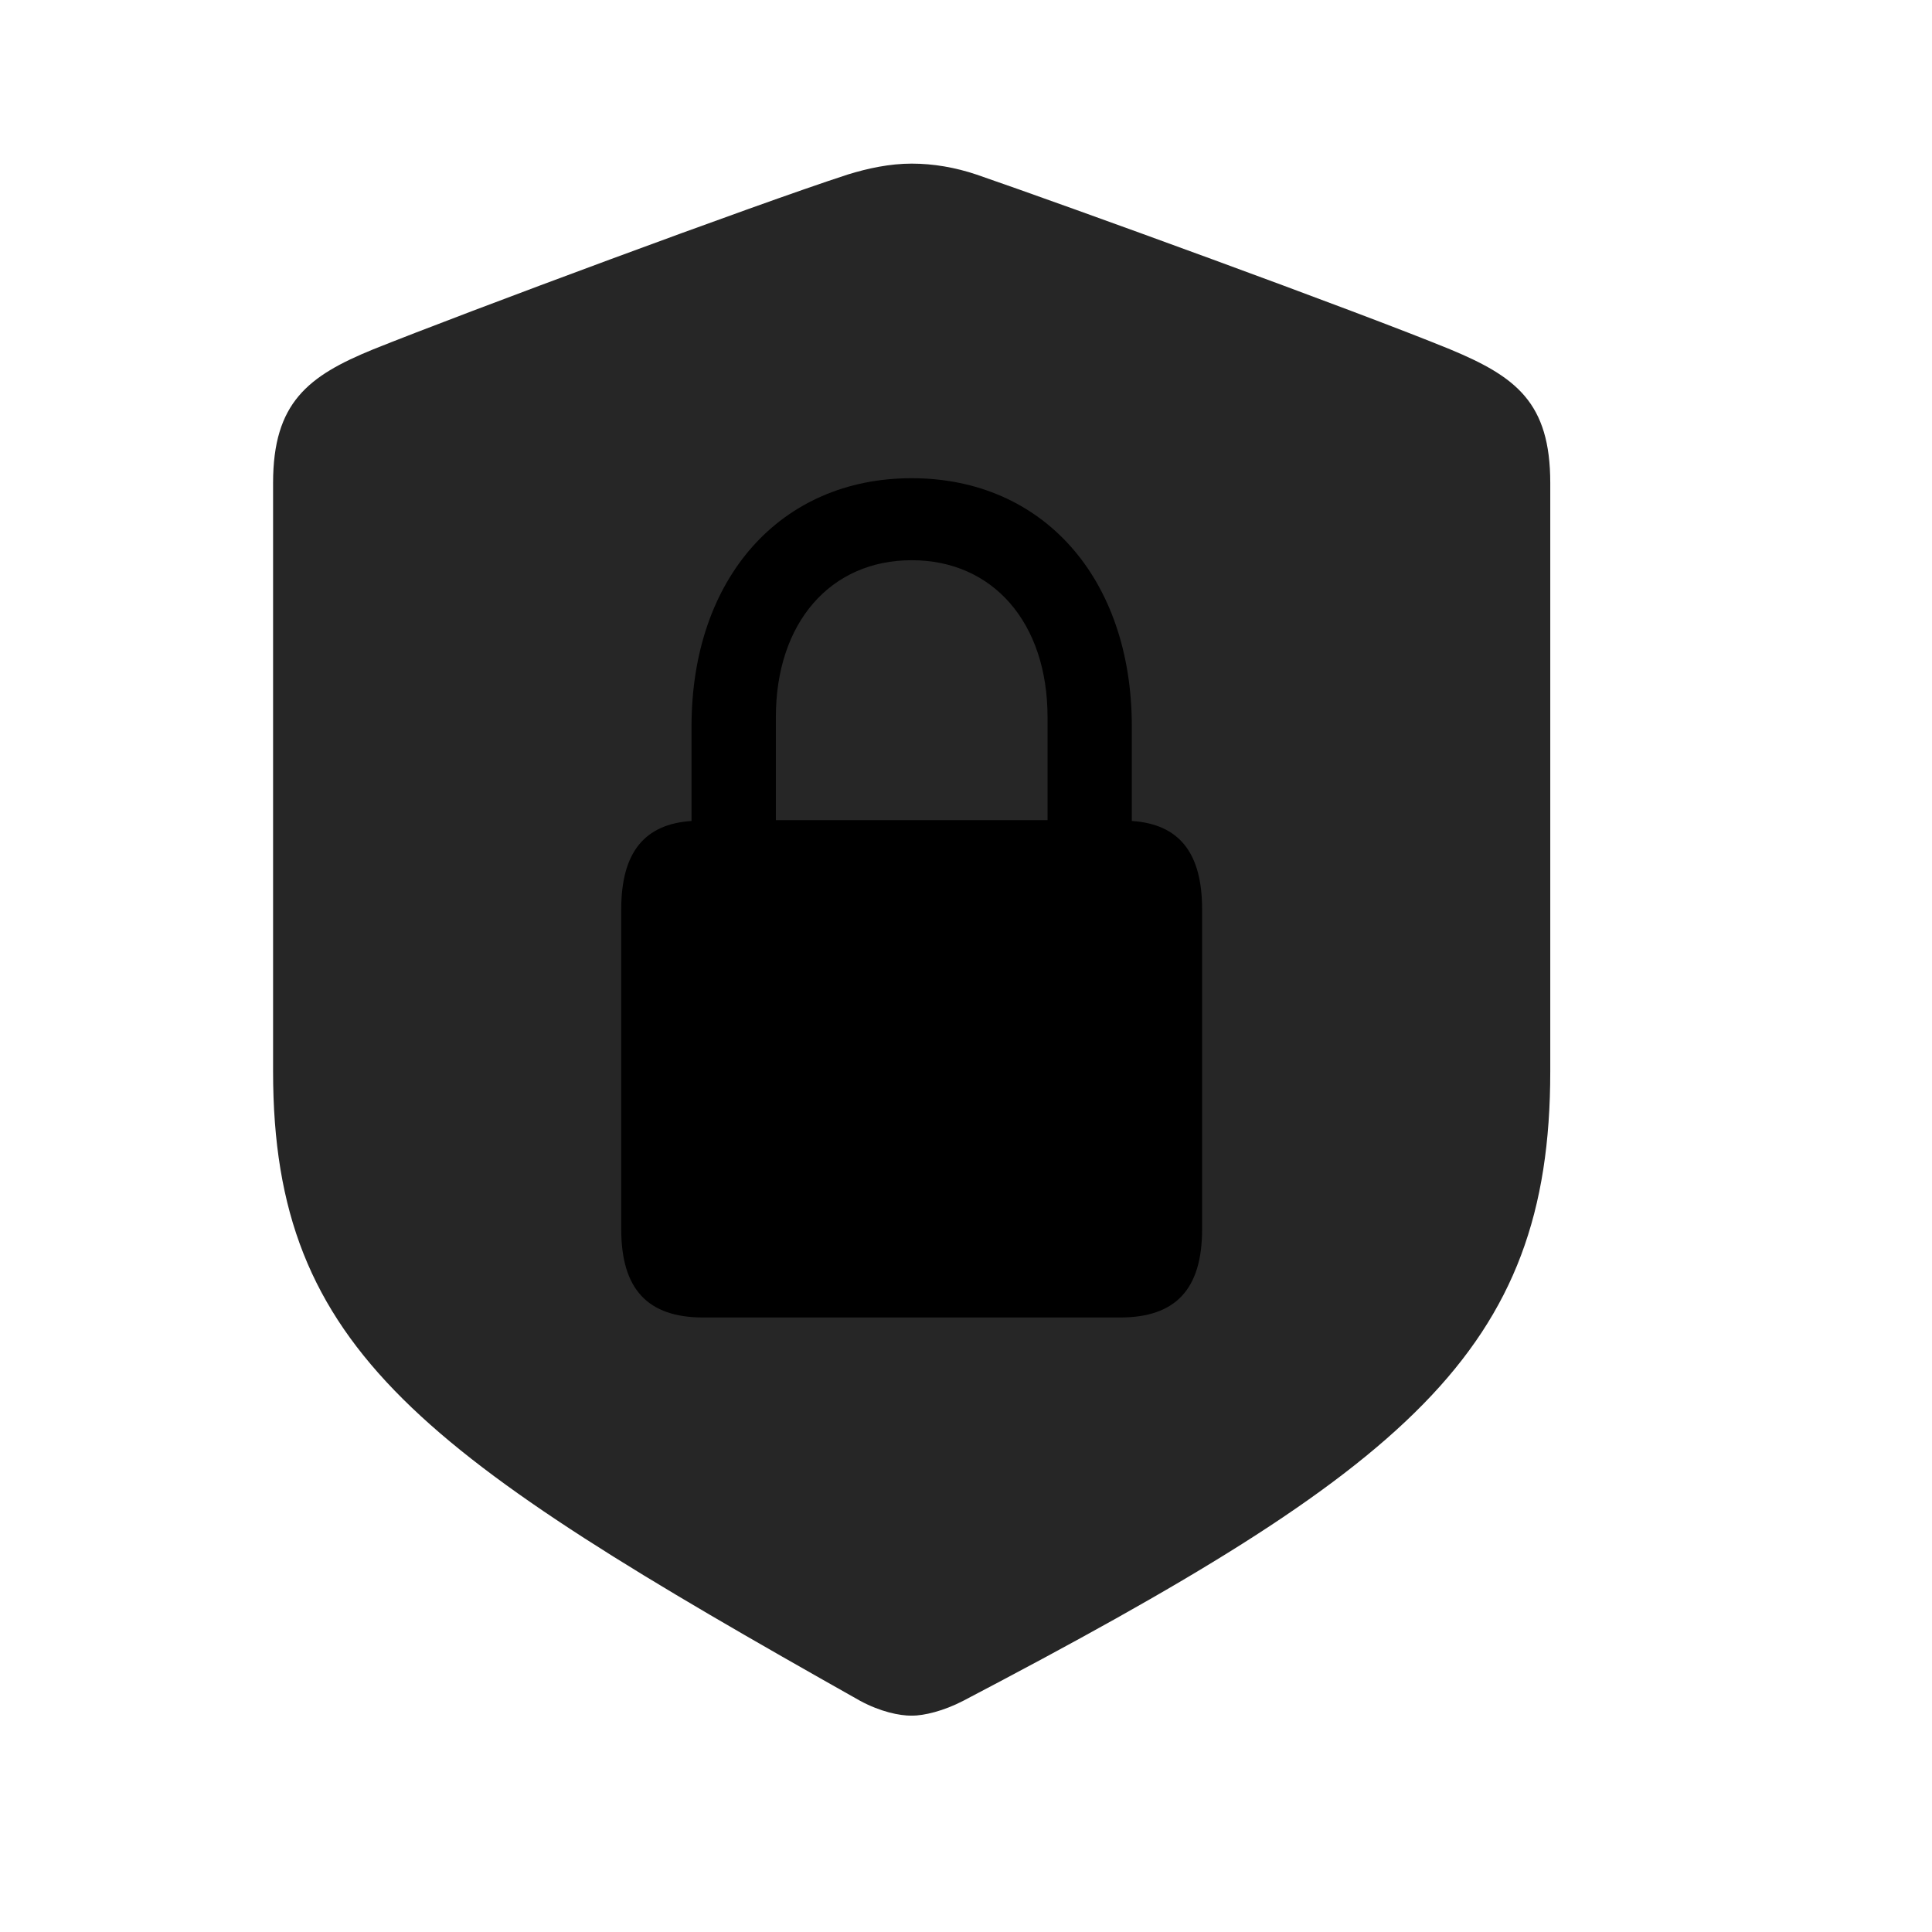 <svg width="29" height="29" viewBox="0 0 29 29" fill="currentColor" xmlns="http://www.w3.org/2000/svg">
<g clip-path="url(#clip0_2207_35293)">
<path d="M13.685 25.753C13.872 25.753 14.165 25.682 14.458 25.53C21.126 22.038 23.27 20.291 23.27 16.084V7.249C23.27 6.042 22.755 5.655 21.77 5.245C20.399 4.682 16.017 3.088 14.657 2.62C14.341 2.514 14.013 2.456 13.685 2.456C13.356 2.456 13.028 2.526 12.724 2.62C11.352 3.065 6.97 4.694 5.599 5.245C4.626 5.643 4.099 6.042 4.099 7.249V16.084C4.099 20.291 6.36 21.838 12.911 25.53C13.216 25.694 13.497 25.753 13.685 25.753Z" fill="currentColor" fill-opacity="0.85"/>
<path d="M9.325 18.452V13.647C9.325 12.791 9.677 12.37 10.38 12.323V10.905C10.38 8.678 11.716 7.178 13.685 7.178C15.653 7.178 16.989 8.678 16.989 10.905V12.323C17.692 12.37 18.044 12.791 18.044 13.647V18.452C18.044 19.354 17.645 19.776 16.813 19.776H10.556C9.724 19.776 9.325 19.354 9.325 18.452ZM11.646 12.311H15.724V10.764C15.724 9.346 14.903 8.409 13.685 8.409C12.466 8.409 11.646 9.346 11.646 10.764V12.311Z" fill="currentColor"/>
</g>
<defs>
<clipPath id="clip0_2207_35293">
<rect width="19.172" height="23.66" fill="currentColor" transform="translate(4.099 2.092)"/>
</clipPath>
</defs>
</svg>
